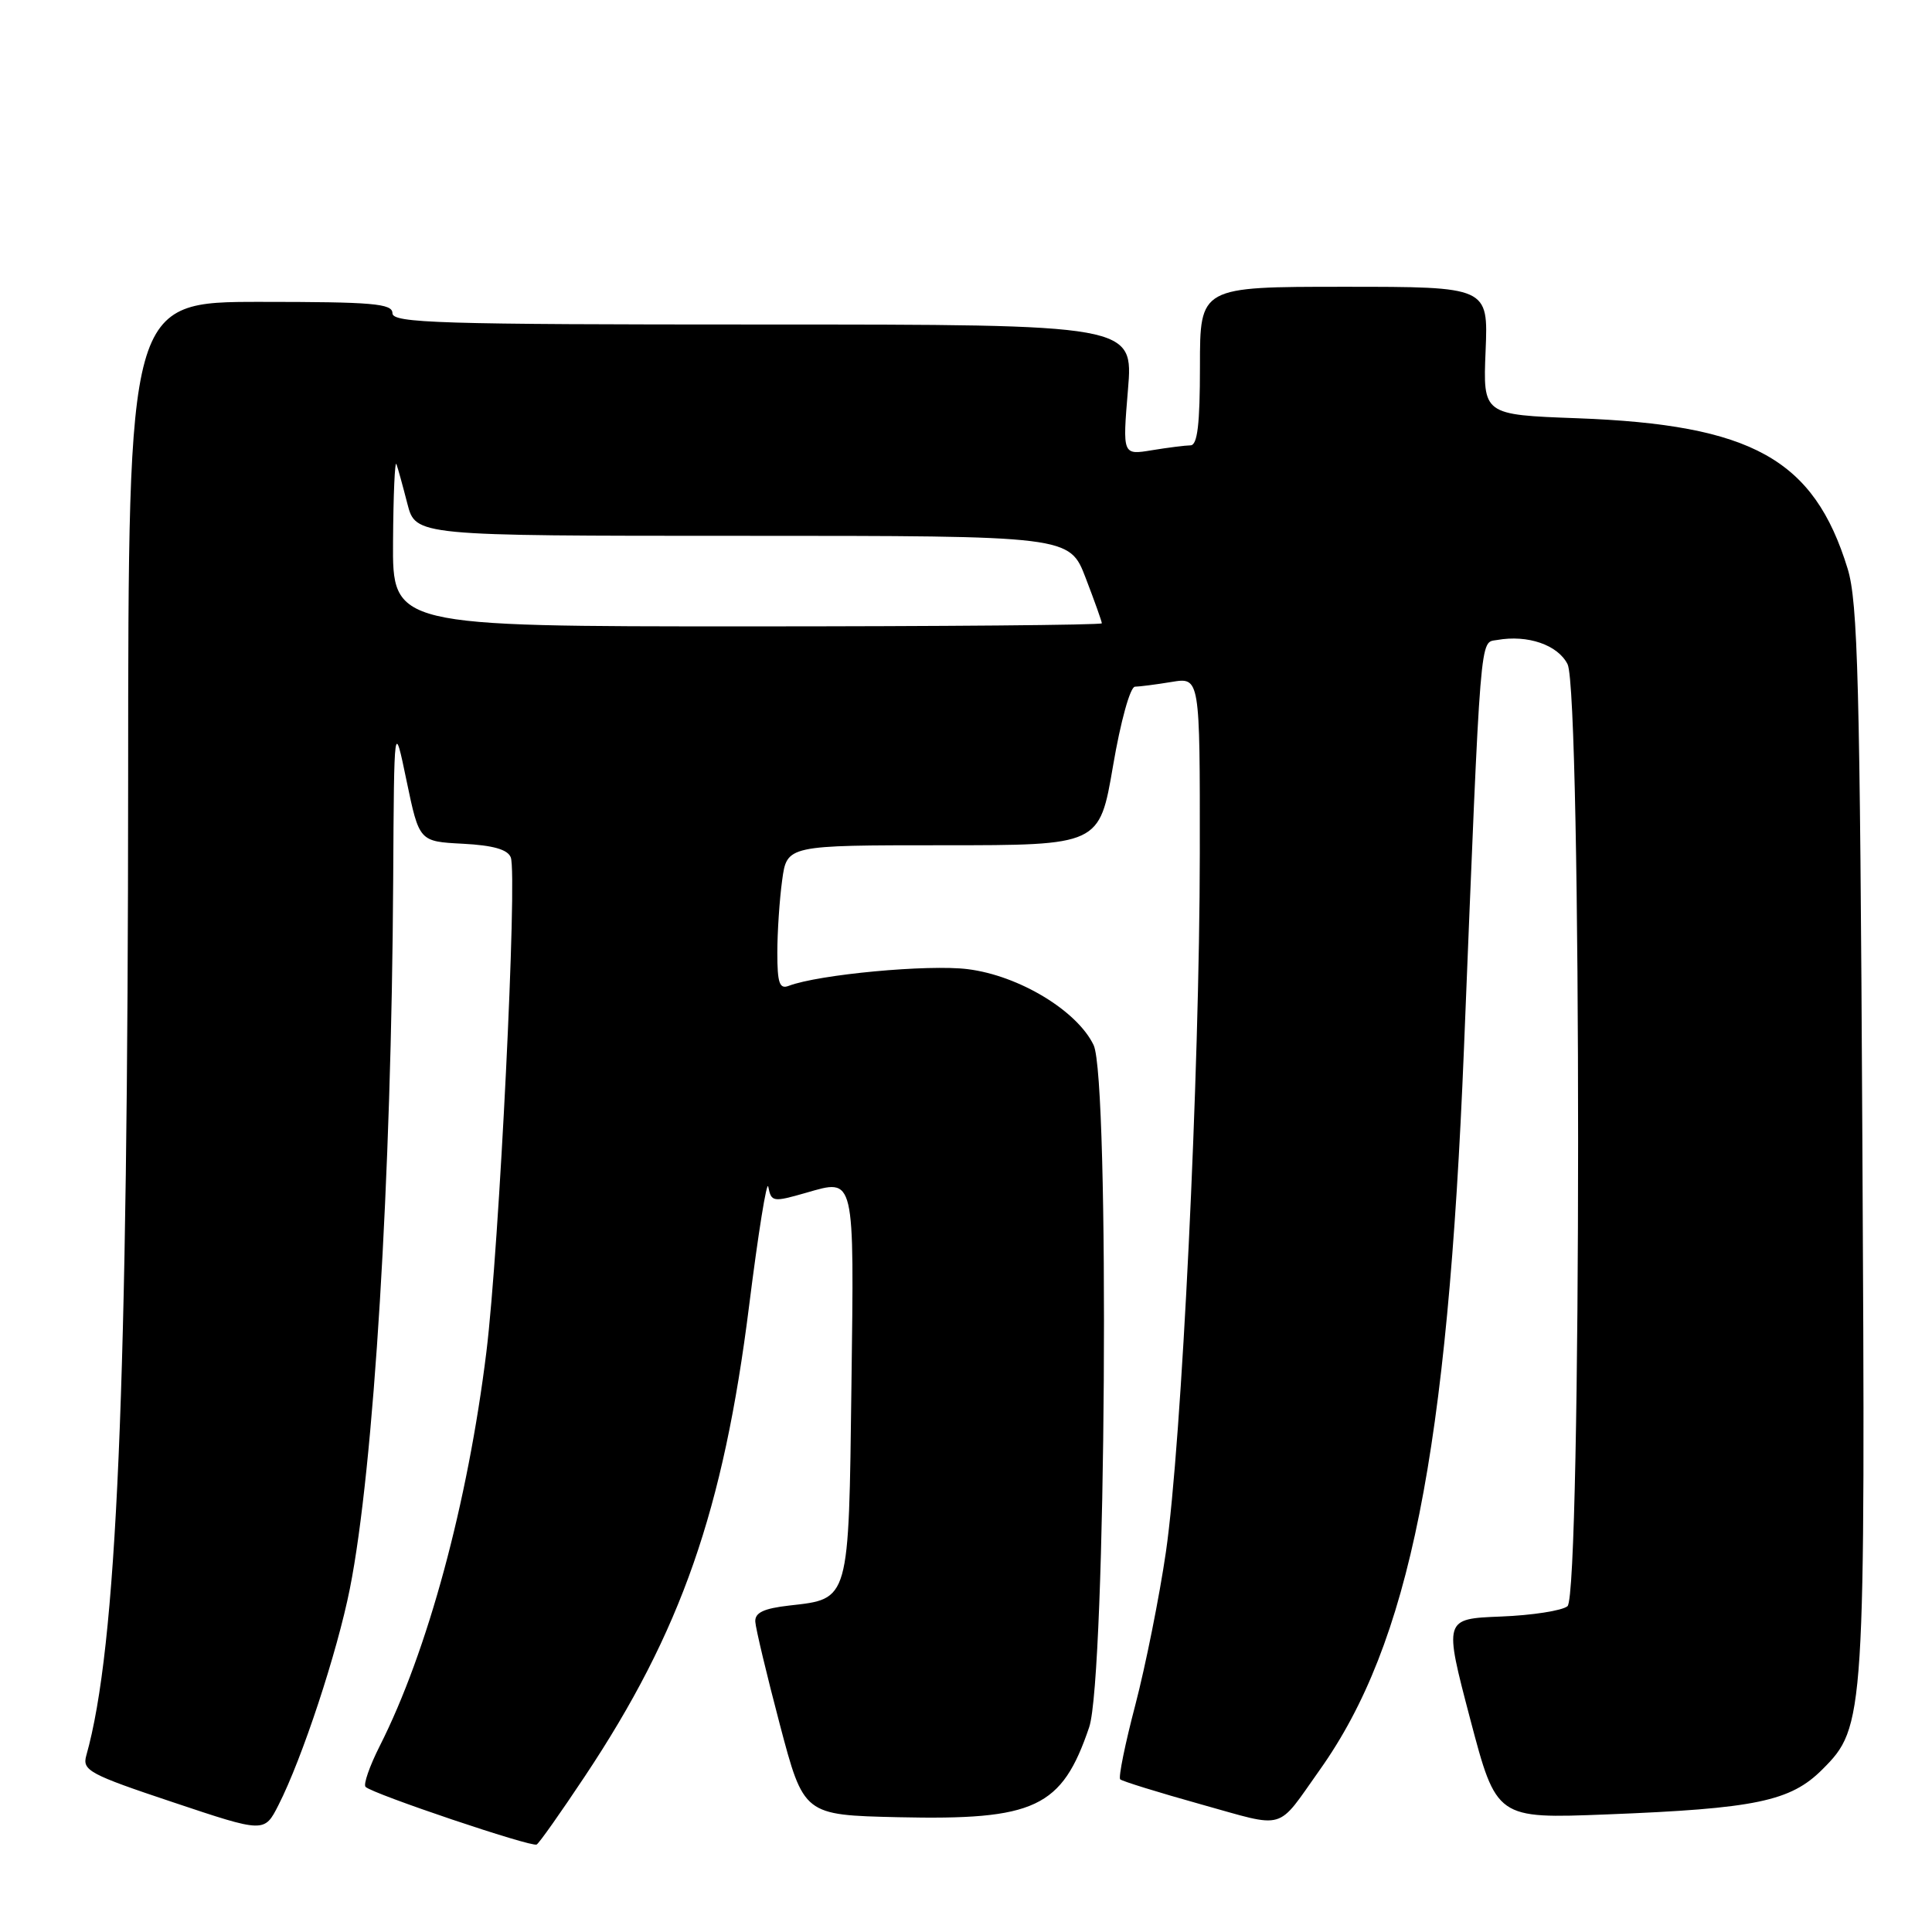 <?xml version="1.0" encoding="UTF-8" standalone="no"?>
<!DOCTYPE svg PUBLIC "-//W3C//DTD SVG 1.1//EN" "http://www.w3.org/Graphics/SVG/1.1/DTD/svg11.dtd" >
<svg xmlns="http://www.w3.org/2000/svg" xmlns:xlink="http://www.w3.org/1999/xlink" version="1.1" viewBox="0 0 256 256">
 <g >
 <path fill="currentColor"
d=" M 77.49 235.38 C 90.25 216.21 95.86 200.12 99.26 173.03 C 100.47 163.39 101.61 156.29 101.80 157.25 C 102.20 159.28 102.42 159.31 106.81 158.05 C 113.33 156.18 113.18 155.57 112.82 183.60 C 112.46 212.30 112.59 211.84 104.60 212.74 C 101.19 213.13 100.02 213.68 100.08 214.88 C 100.13 215.77 101.59 221.90 103.33 228.50 C 106.50 240.50 106.50 240.50 119.00 240.79 C 137.17 241.20 140.70 239.54 144.32 228.87 C 146.55 222.31 147.06 143.00 144.91 138.48 C 142.73 133.93 135.03 129.27 128.24 128.42 C 123.03 127.76 108.46 129.12 104.51 130.63 C 103.29 131.10 103.00 130.27 103.00 126.25 C 103.00 123.51 103.29 119.19 103.64 116.64 C 104.27 112.00 104.27 112.00 124.97 112.00 C 145.68 112.00 145.68 112.00 147.48 101.50 C 148.49 95.56 149.76 91.00 150.39 90.99 C 151.00 90.98 153.19 90.70 155.25 90.36 C 159.00 89.74 159.00 89.74 158.98 113.12 C 158.96 142.30 156.58 191.24 154.49 205.64 C 153.62 211.61 151.79 220.73 150.44 225.90 C 149.08 231.07 148.18 235.51 148.43 235.77 C 148.69 236.02 153.50 237.51 159.12 239.08 C 170.58 242.27 169.05 242.72 174.89 234.50 C 186.77 217.76 191.81 192.55 193.98 139.00 C 196.26 82.59 196.05 85.22 198.39 84.80 C 202.43 84.08 206.42 85.45 207.71 88.01 C 209.58 91.70 209.57 211.28 207.70 212.83 C 206.99 213.42 203.01 214.04 198.86 214.20 C 191.32 214.50 191.32 214.50 194.80 227.75 C 198.29 240.99 198.29 240.99 212.89 240.42 C 232.62 239.65 237.25 238.68 241.46 234.47 C 247.13 228.80 247.19 227.94 246.77 150.50 C 246.45 90.26 246.18 79.78 244.82 75.35 C 240.36 60.83 232.17 56.28 209.00 55.42 C 196.50 54.96 196.50 54.96 196.85 46.48 C 197.20 38.00 197.20 38.00 178.10 38.00 C 159.00 38.00 159.00 38.00 159.00 48.50 C 159.00 56.23 158.67 59.00 157.75 59.01 C 157.06 59.02 154.75 59.31 152.62 59.66 C 148.74 60.30 148.74 60.30 149.46 51.65 C 150.18 43.00 150.18 43.00 101.09 43.00 C 58.12 43.00 52.00 42.81 52.00 41.50 C 52.00 40.22 49.39 40.00 34.50 40.00 C 17.00 40.00 17.00 40.00 16.98 103.25 C 16.95 184.29 15.49 218.28 11.43 232.63 C 10.88 234.59 11.84 235.11 22.93 238.81 C 35.03 242.86 35.03 242.86 36.90 239.18 C 40.04 233.02 44.68 218.95 46.36 210.50 C 49.53 194.59 51.88 156.16 52.10 116.50 C 52.22 95.50 52.22 95.50 53.88 103.50 C 55.55 111.50 55.55 111.50 61.33 111.80 C 65.34 112.01 67.28 112.56 67.68 113.61 C 68.58 115.96 66.15 165.35 64.45 179.13 C 61.98 199.17 56.67 218.80 50.32 231.35 C 48.97 234.02 48.12 236.46 48.44 236.77 C 49.37 237.70 70.44 244.80 71.11 244.41 C 71.45 244.22 74.32 240.15 77.49 235.38 Z  M 52.08 71.75 C 52.12 65.56 52.32 60.95 52.53 61.50 C 52.73 62.05 53.38 64.41 53.98 66.75 C 55.08 71.00 55.08 71.00 98.40 71.00 C 141.72 71.00 141.72 71.00 143.86 76.59 C 145.04 79.66 146.00 82.36 146.00 82.59 C 146.00 82.82 124.85 83.00 99.00 83.00 C 52.00 83.00 52.00 83.00 52.08 71.75 Z "/>
</g>
</svg>